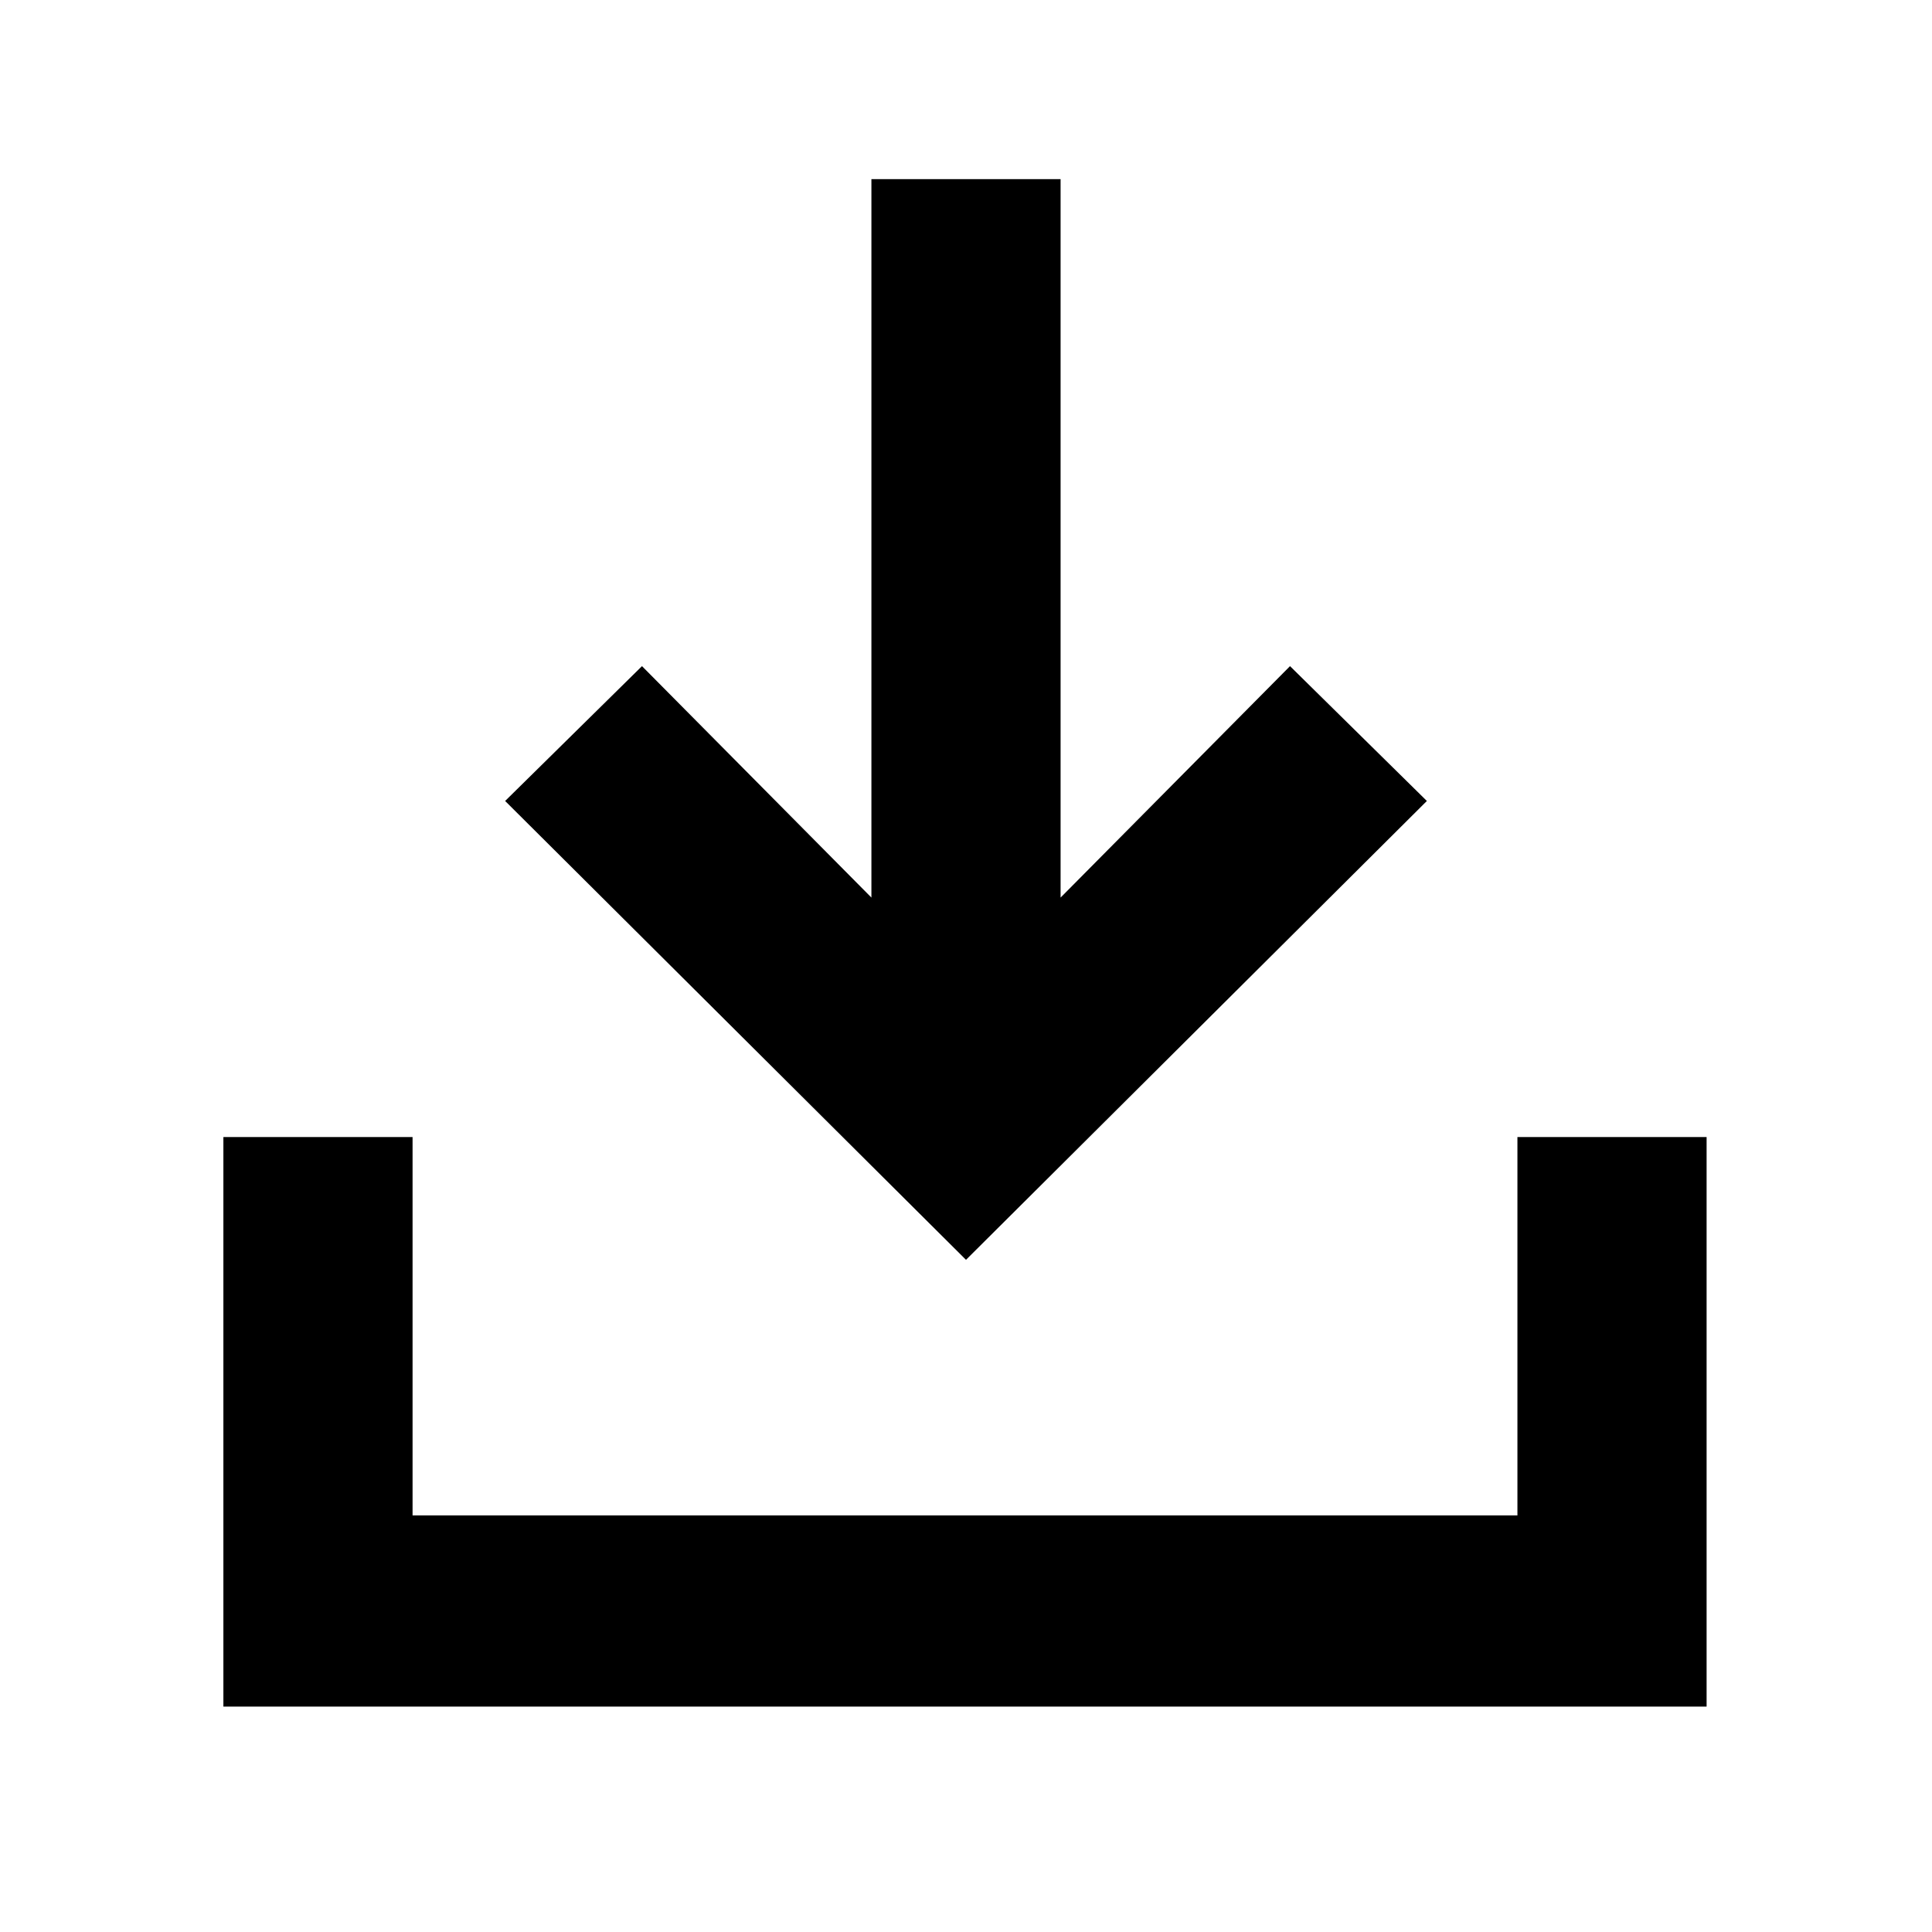 <svg xmlns="http://www.w3.org/2000/svg" width="48" height="48" viewBox="0 96 960 960"><path d="M480 722 251 494l68-67 114 115V185h94v357l114-115 68 67-229 228ZM111 944V661h94v188h549V661h94v283H111Z"/></svg>
